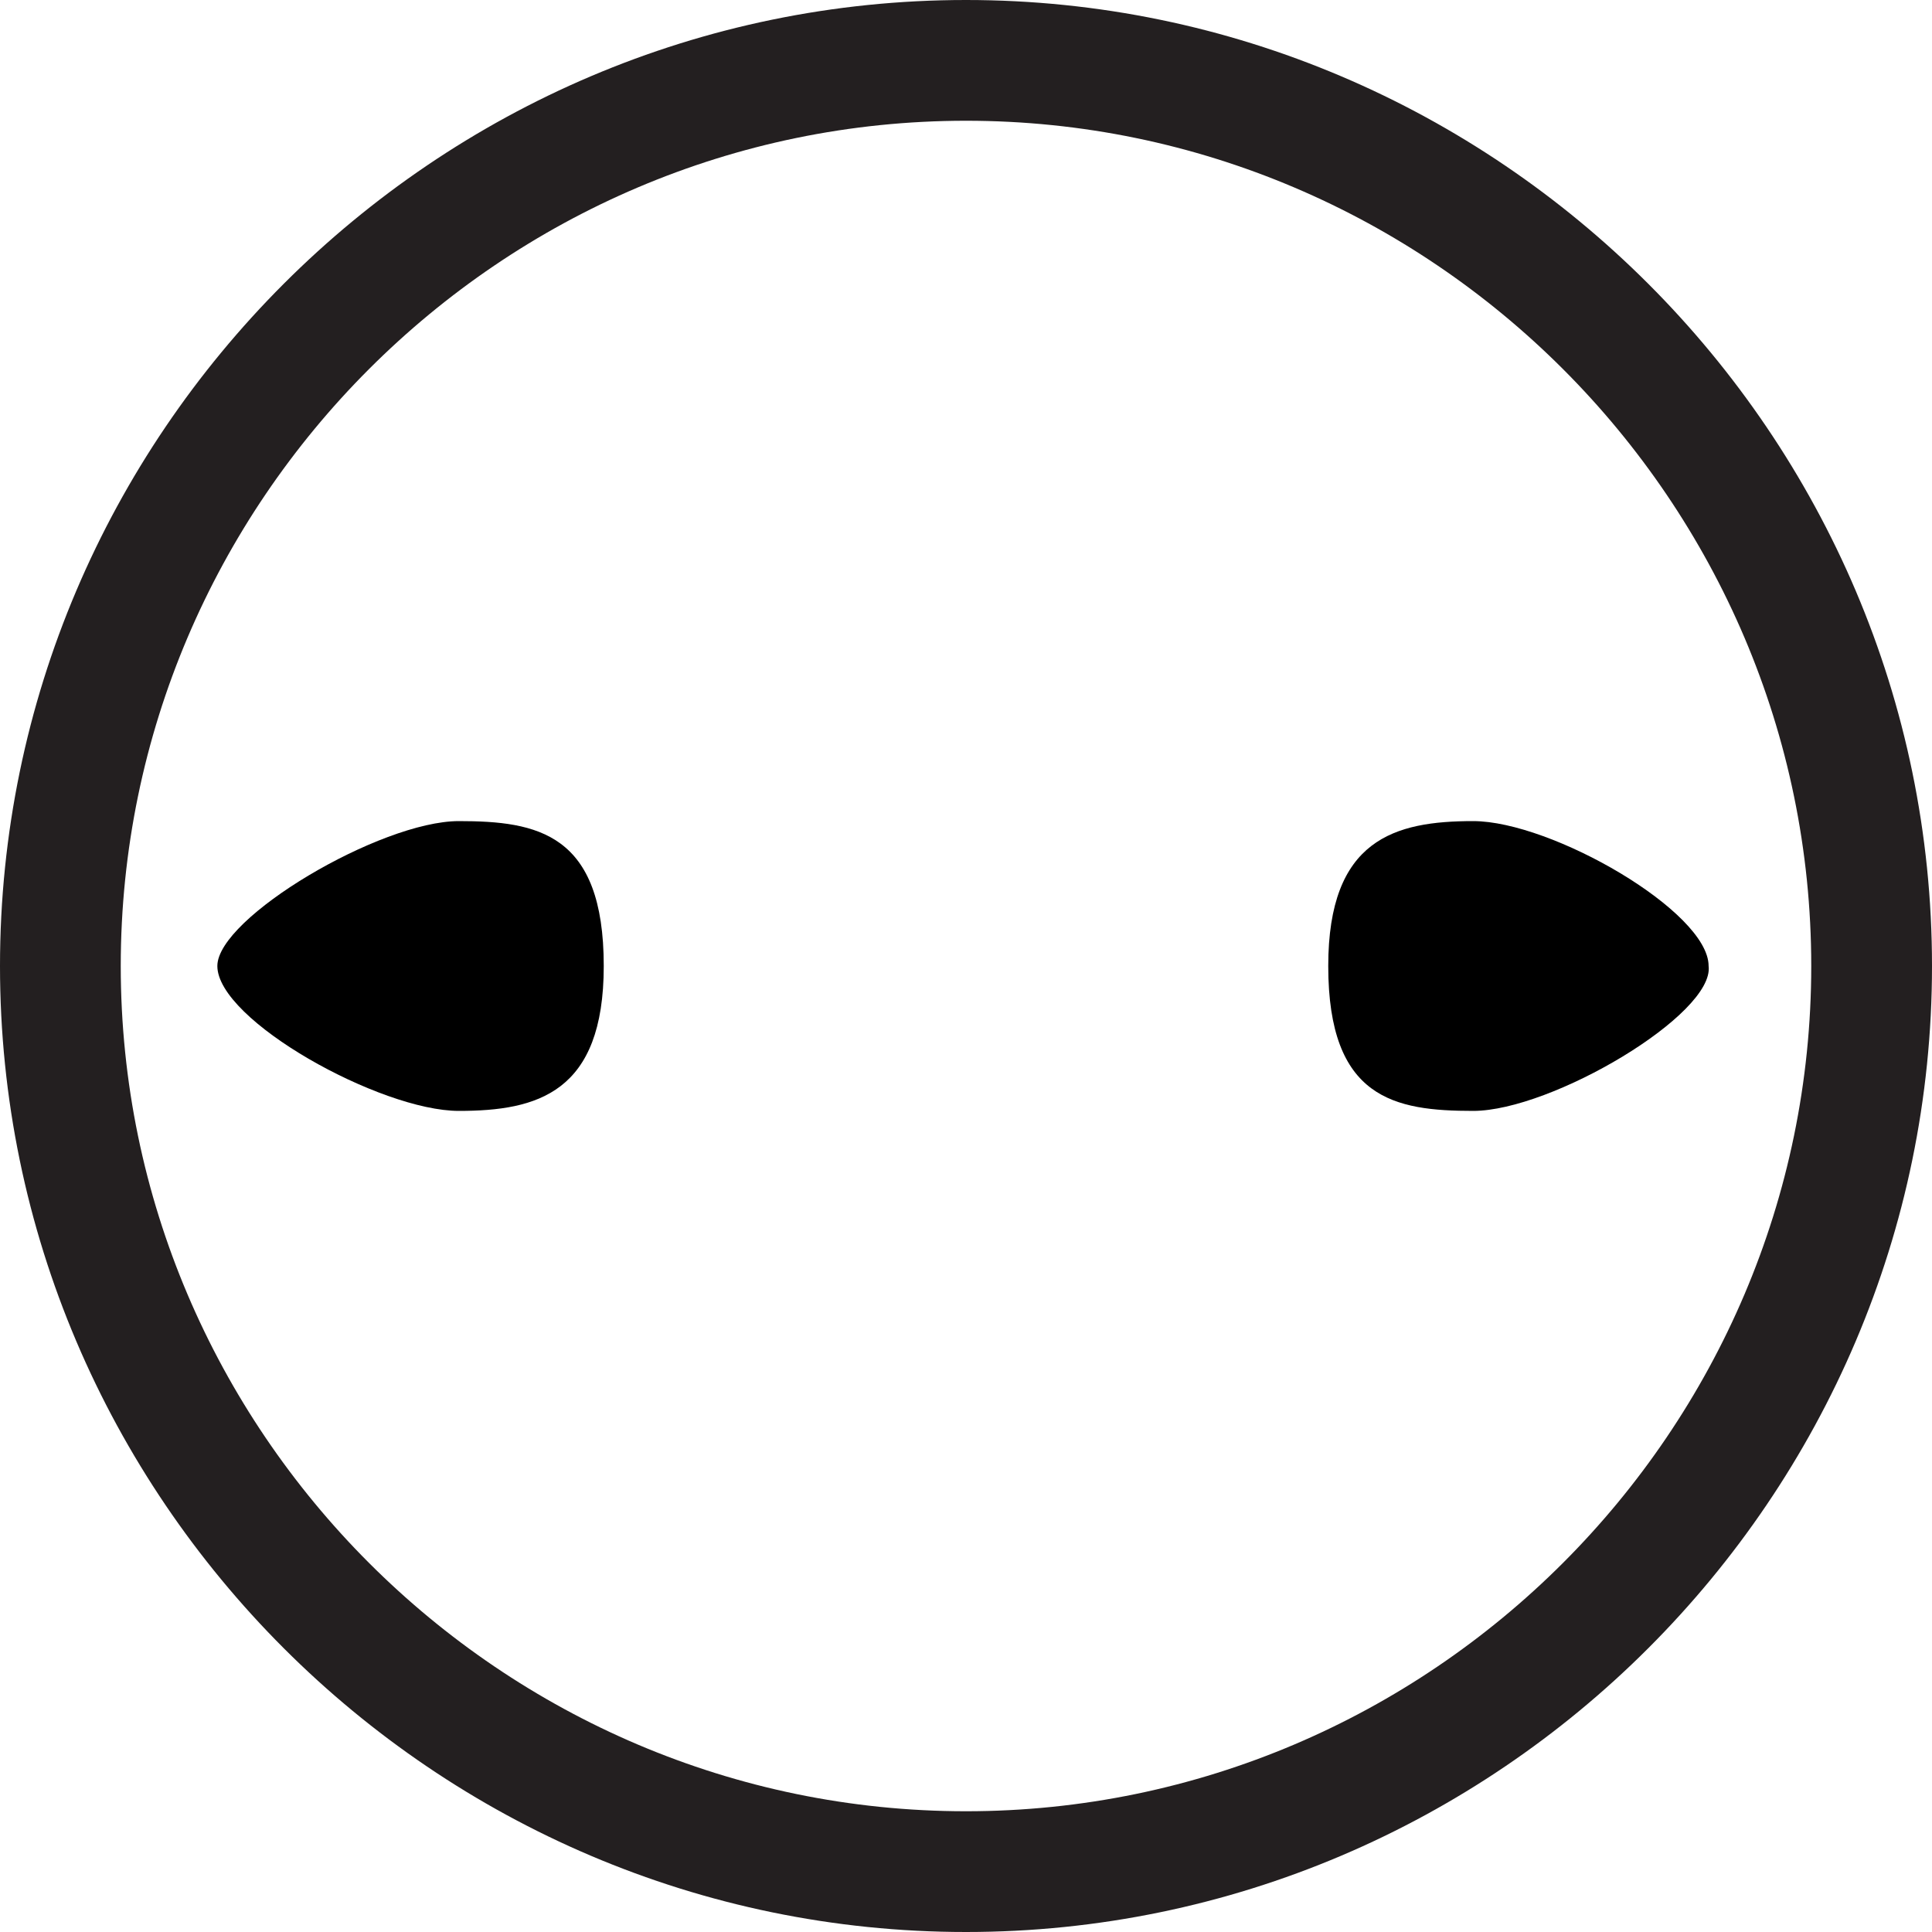 <?xml version="1.0" encoding="utf-8"?>
<!-- Generator: Adobe Illustrator 19.0.0, SVG Export Plug-In . SVG Version: 6.00 Build 0)  -->
<svg version="1.1" id="Layer_1" xmlns="http://www.w3.org/2000/svg" xmlns:xlink="http://www.w3.org/1999/xlink" x="0px" y="0px"
	 viewBox="0 0 32 32" style="enable-background:new 0 0 32 32;" xml:space="preserve">
<style type="text/css">
	.st0{fill:#231F20;}
</style>
<g id="XMLID_73_">
	<path id="XMLID_146_" d="M7.6,13.6c1.3,0,2.4,0.2,2.4,2.4c0,2.1-1.1,2.4-2.4,2.4S3.6,16.9,3.6,16C3.6,15.2,6.3,13.6,7.6,13.6z"/>
	<path id="XMLID_93_" class="st0" d="M0,16c0,8.8,7.2,16,16,16c8.8,0,16-7.2,16-16S24.8,0,16,0C7.2,0,0,7.2,0,16z M16,2
		c7.7,0,14,6.3,14,14c0,7.7-6.3,14-14,14C8.3,30,2,23.7,2,16C2,8.3,8.3,2,16,2z"/>
	<path id="XMLID_88_" d="M24.4,18.4c-1.3,0-2.4-0.2-2.4-2.4c0-2.1,1.1-2.4,2.4-2.4c1.3,0,3.9,1.5,3.9,2.4
		C28.4,16.8,25.7,18.4,24.4,18.4z"/>
</g>
</svg>
